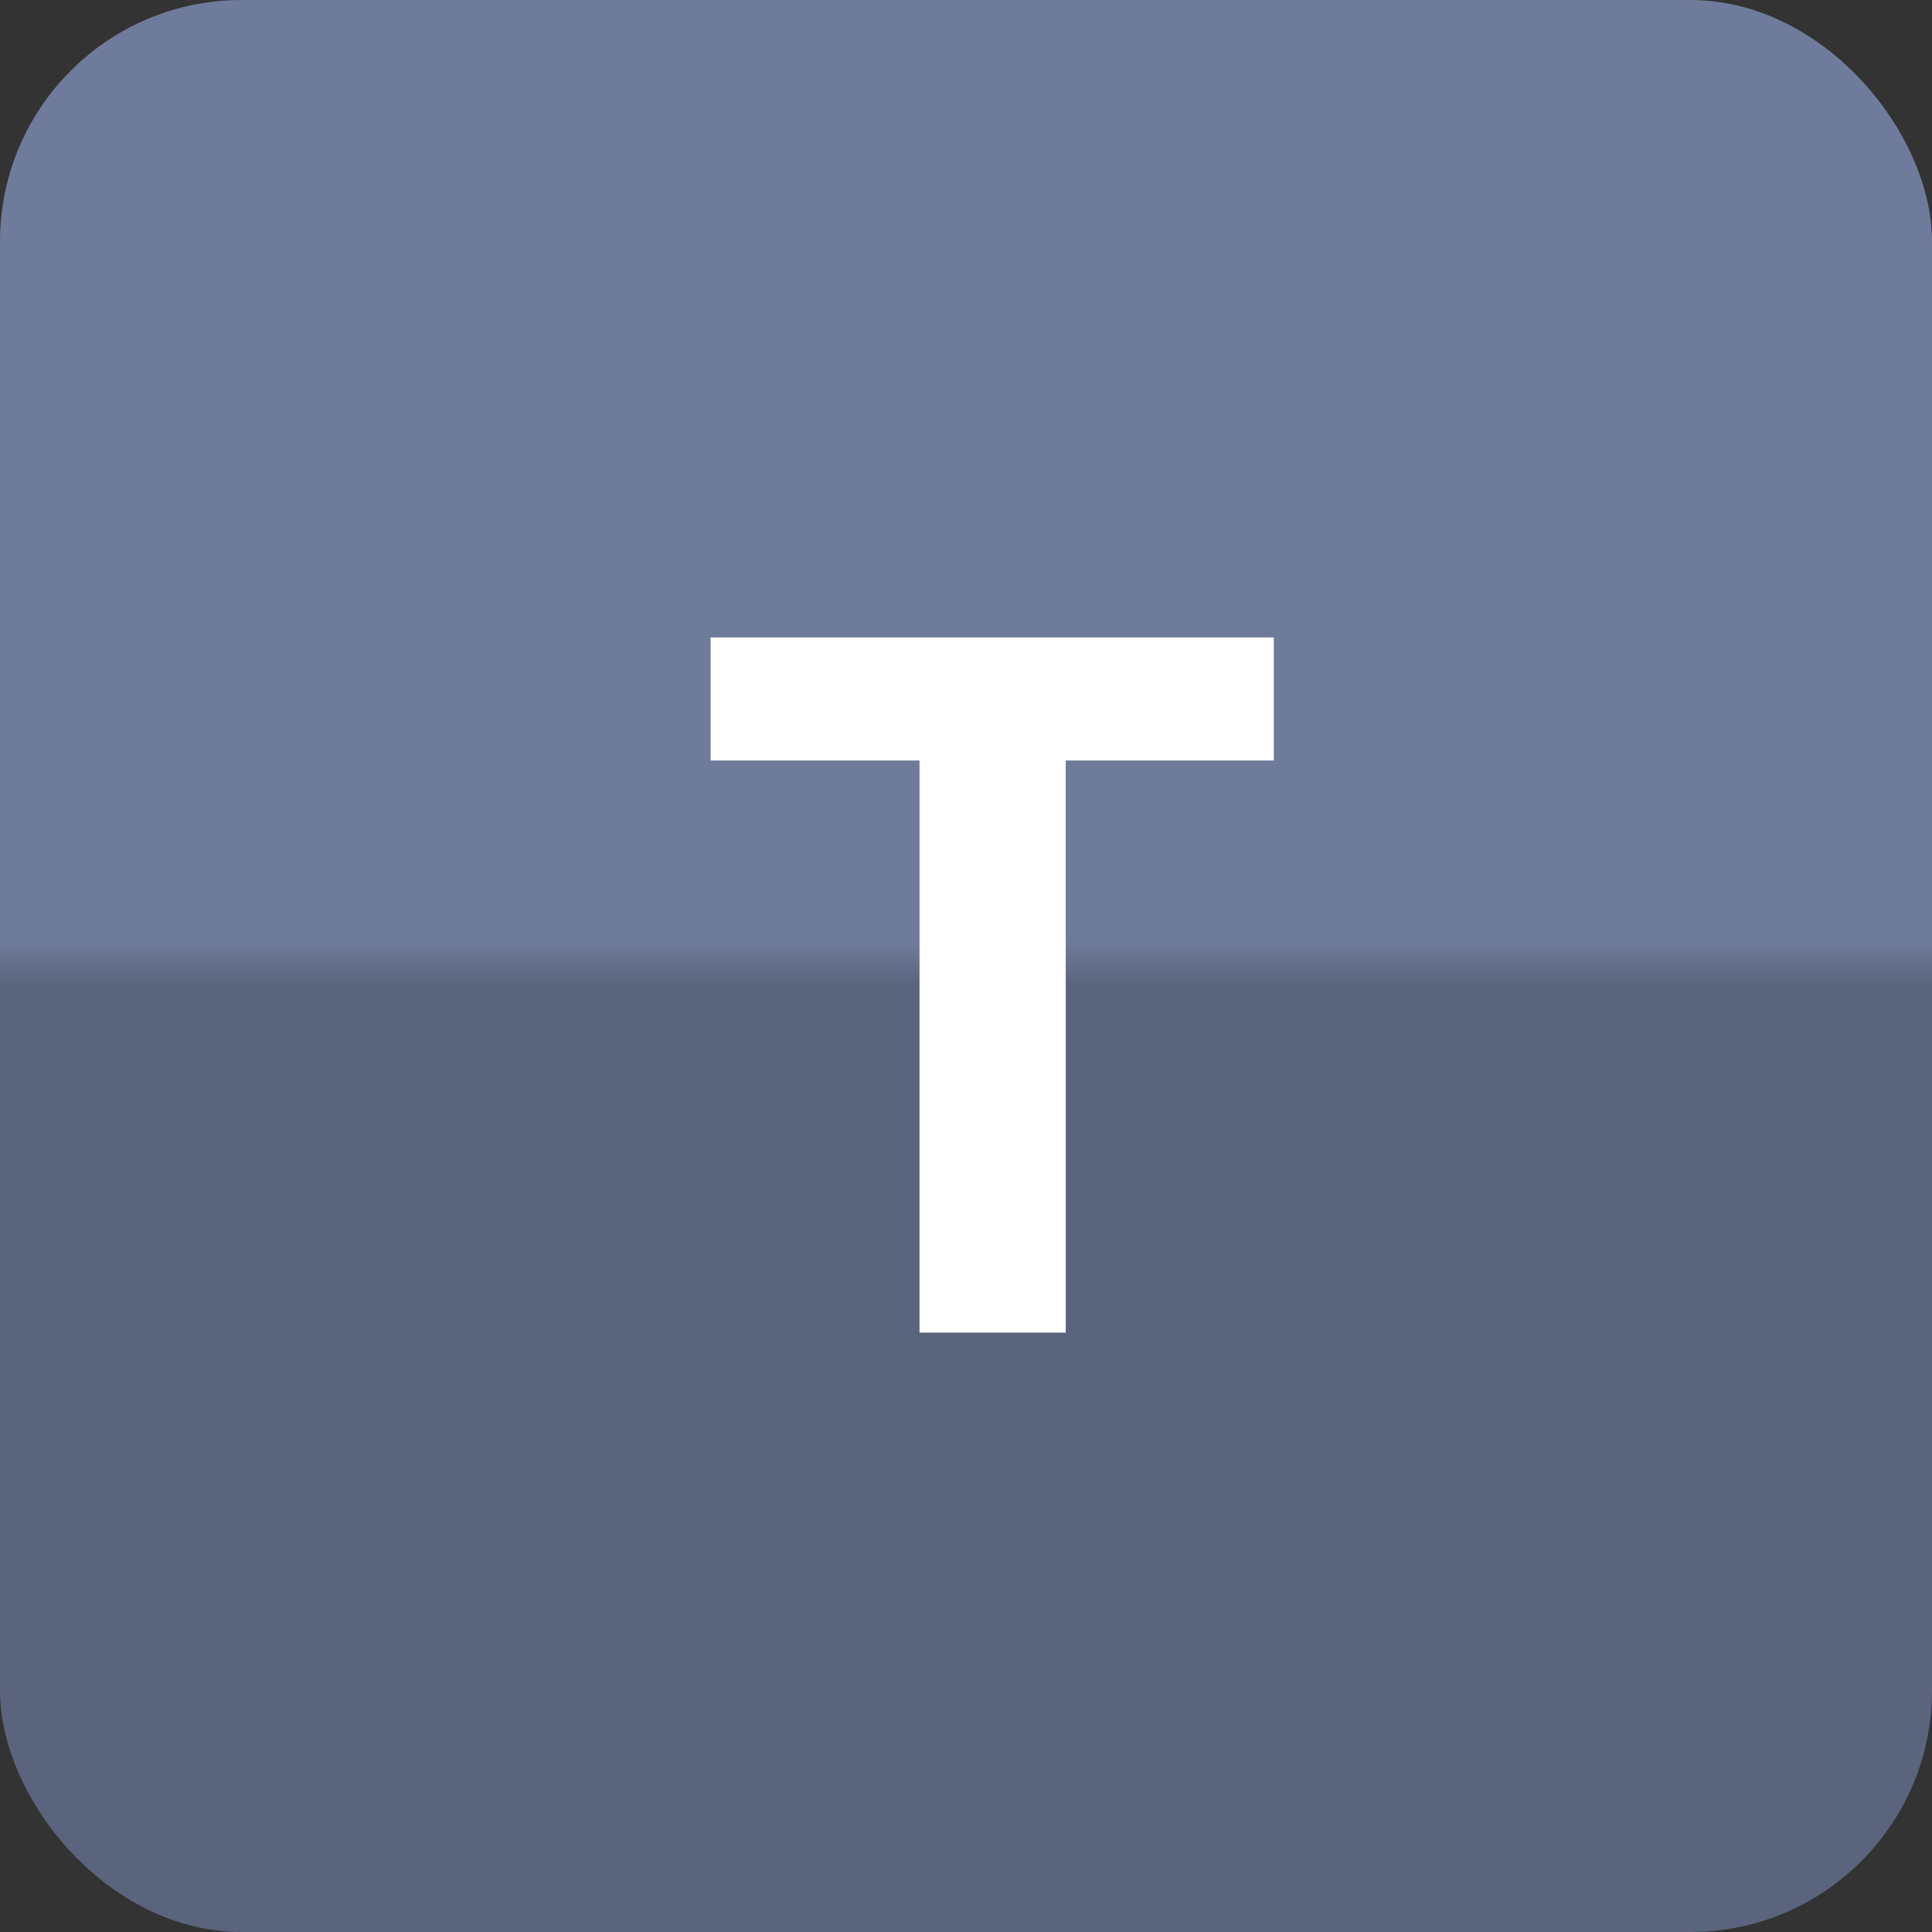 <?xml version="1.0" encoding="UTF-8" standalone="no"?>
<svg width="16px" height="16px" viewBox="0 0 16 16" version="1.1" xmlns="http://www.w3.org/2000/svg" xmlns:xlink="http://www.w3.org/1999/xlink">
    <rect x="0" y="0" width="16" height="16" fill="#333333" stroke="none"/>
    <!-- Generator: Sketch 40 (33762) - http://www.bohemiancoding.com/sketch -->
    <title>week_tue copy</title>
    <desc>Created with Sketch.</desc>
    <defs>
        <linearGradient x1="50%" y1="48.773%" x2="50%" y2="51.037%" id="linearGradient-1">
            <stop stop-color="#6F7B9A" offset="0%"></stop>
            <stop stop-color="#5A647D" offset="100%"></stop>
        </linearGradient>
    </defs>
    <g id="最终稿2.0" stroke="none" stroke-width="1" fill="none" fill-rule="evenodd">
        <g id="weeks-copy-2" transform="translate(-42, 0)">
            <g id="week_tue" transform="translate(42, 0)">
                <rect id="Rectangle-76-Copy-4" fill="url(#linearGradient-1)" x="0" y="0" width="16" height="16" rx="2"></rect>
                <polygon id="T" fill="#FFFFFF" points="10.549 5.279 10.549 6.298 8.826 6.298 8.826 11.036 7.615 11.036 7.615 6.298 5.885 6.298 5.885 5.279"></polygon>
            </g>
        </g>
    </g>
</svg>
